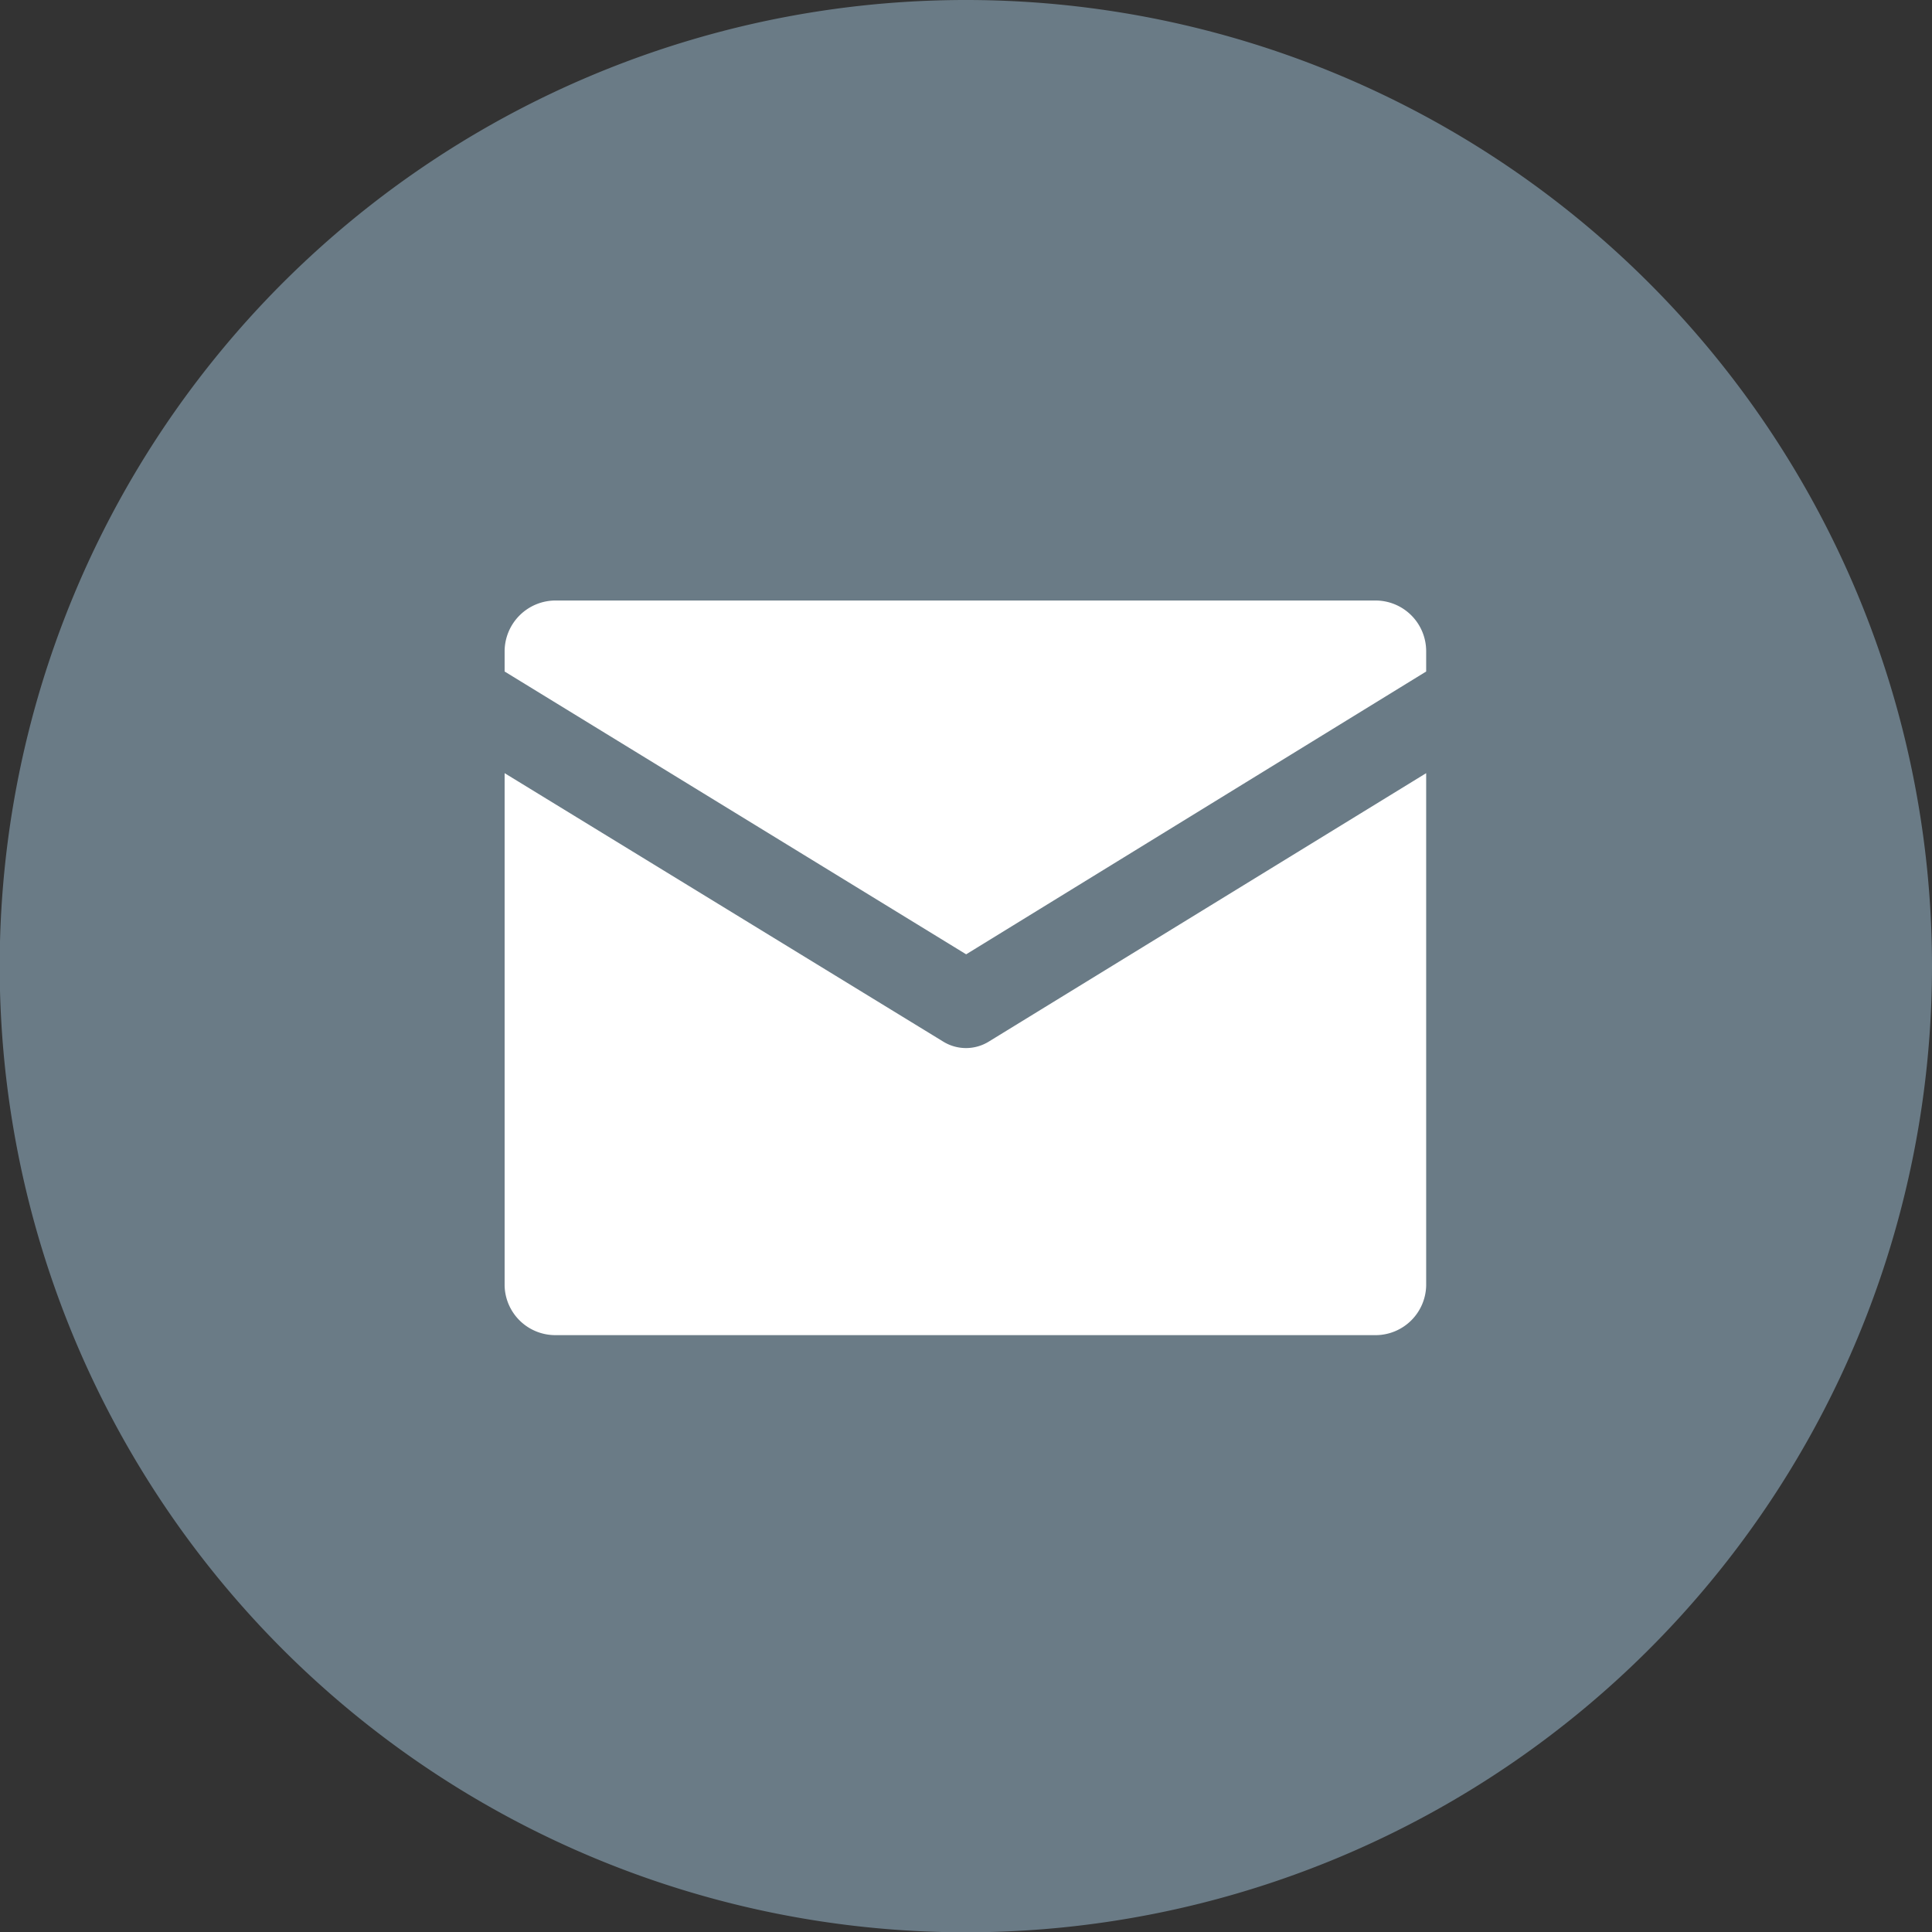 <svg id="Layer_1" data-name="Layer 1" xmlns="http://www.w3.org/2000/svg" viewBox="0 0 63.67 63.67"><rect x="0" y="0" width="63.67" height="63.67" fill="#333333" stroke="none"/><defs><style>.cls-1{fill:#6a7b86;}.cls-2{fill:#fff;}</style></defs><title>mailCircle</title><path class="cls-1" d="M31.82,0A31.84,31.84,0,1,0,63.67,31.82,31.84,31.84,0,0,0,31.82,0ZM51.39,39"/><path class="cls-2" d="M31.84,31.45,47,22.13v-.67a1.67,1.67,0,0,0-1.67-1.67H18.31a1.68,1.68,0,0,0-1.68,1.67v.67Z"/><path class="cls-2" d="M32.58,34.33a1.43,1.43,0,0,1-1.49,0L16.63,25.48V42.37A1.67,1.67,0,0,0,18.31,44H45.37A1.67,1.67,0,0,0,47,42.37V25.48Z"/></svg>